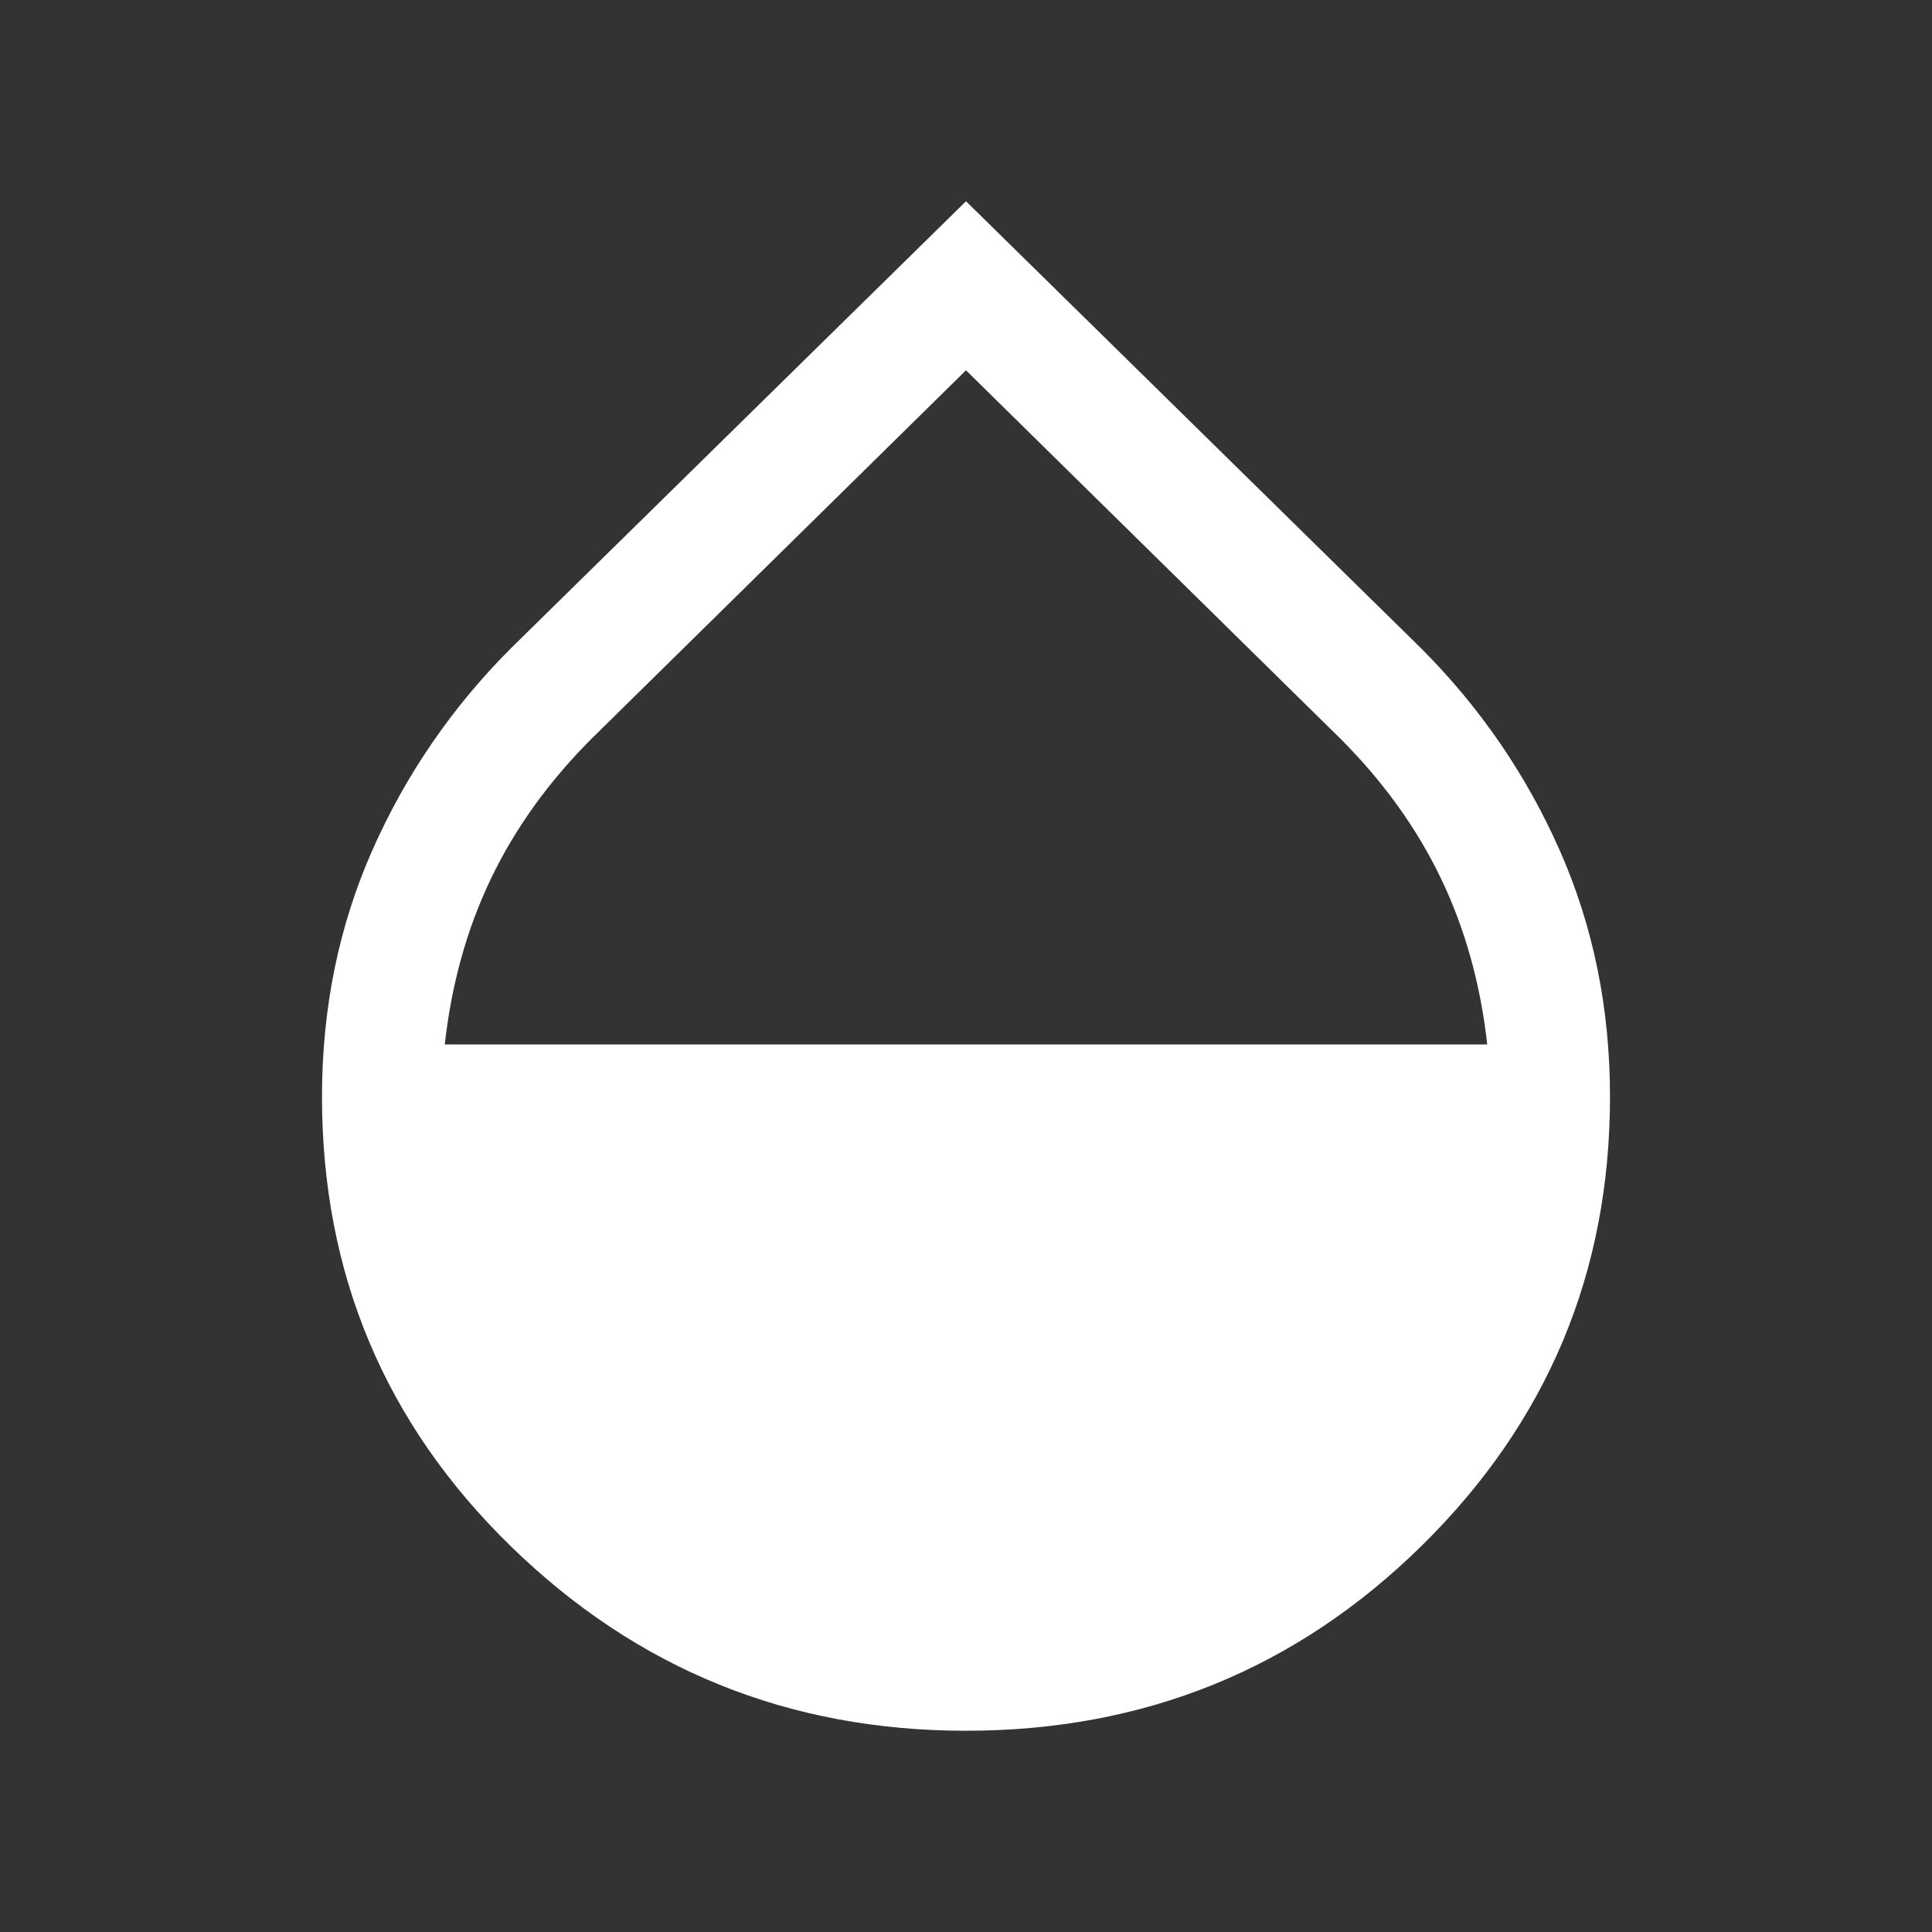 <svg xmlns="http://www.w3.org/2000/svg" height="48" width="48"><rect width="100%" height="100%" fill="#333333" stroke="none"/><path d="M24 43q-6.6 0-11.3-4.575Q8 33.85 8 27.25q0-3.3 1.25-6.125T12.7 16.1L24 5l11.3 11.1q2.2 2.2 3.45 5.025T40 27.25q0 6.55-4.675 11.15Q30.65 43 24 43ZM11.05 25.95h25.9q-.25-2.25-1.15-4.125-.9-1.875-2.5-3.475L24 9.2l-9.3 9.15q-1.6 1.6-2.5 3.475-.9 1.875-1.15 4.125Z" fill="white"/></svg>